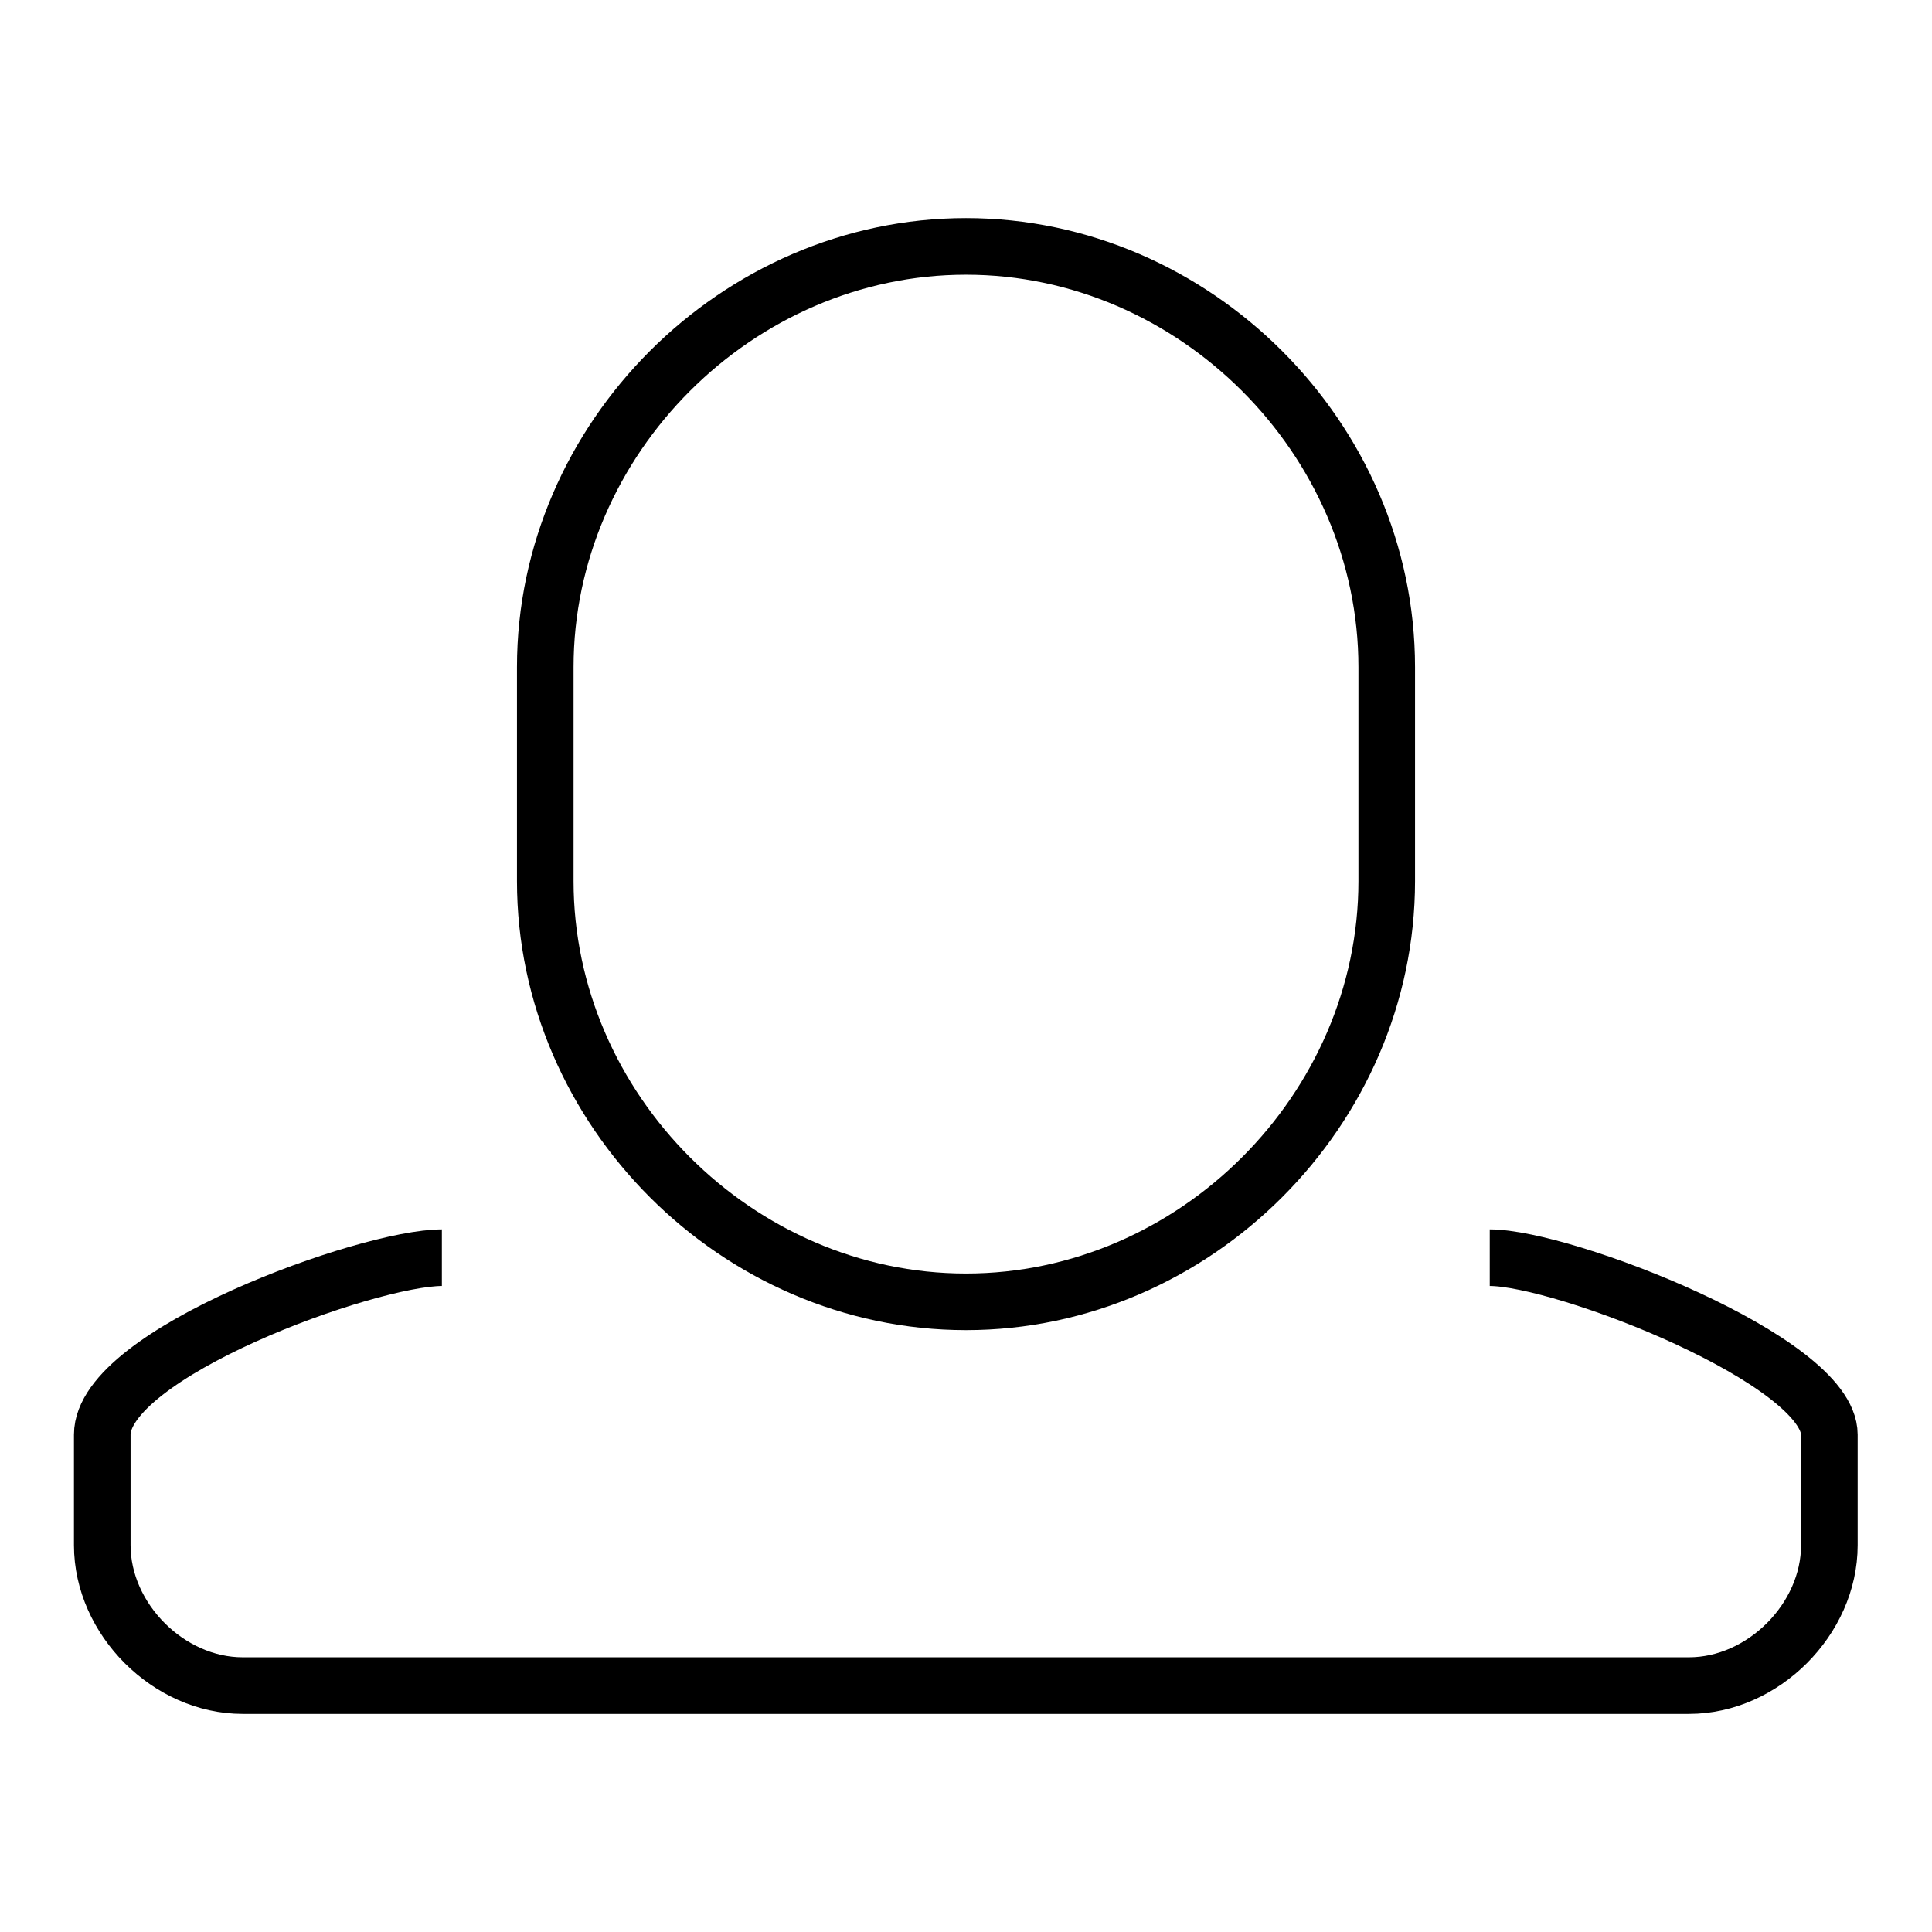 <?xml version="1.0" encoding="utf-8"?>
<!-- Generator: Adobe Illustrator 22.1.0, SVG Export Plug-In . SVG Version: 6.00 Build 0)  -->
<svg version="1.1" id="Layer_1" xmlns="http://www.w3.org/2000/svg" xmlns:xlink="http://www.w3.org/1999/xlink" x="0px" y="0px"
	 viewBox="0 0 512 512" style="enable-background:new 0 0 512 512;" xml:space="preserve">
<style type="text/css">
	.st0{fill:none;stroke:#000000;stroke-width:15;stroke-linejoin:round;stroke-miterlimit:10;}
</style>
<g>
	<path class="st0" d="M256,345L256,345c-60.6,0-111.5-50.9-111.5-111.5v-56.7c0-60.6,50.9-111.5,111.5-111.5l0,0
		c60.6,0,111.5,50.9,111.5,111.5v56.7C367.5,294.1,316.6,345,256,345z"/>
	<path class="st0" d="M117.1,333.3c-19.6,0-90,25.4-90,46.9v29.3c0,19.6,17.6,37.2,37.2,37.2h383.3c19.6,0,37.2-17.6,37.2-37.2
		v-29.3c0-19.6-70.4-46.9-90-46.9"/>
</g>
</svg>
